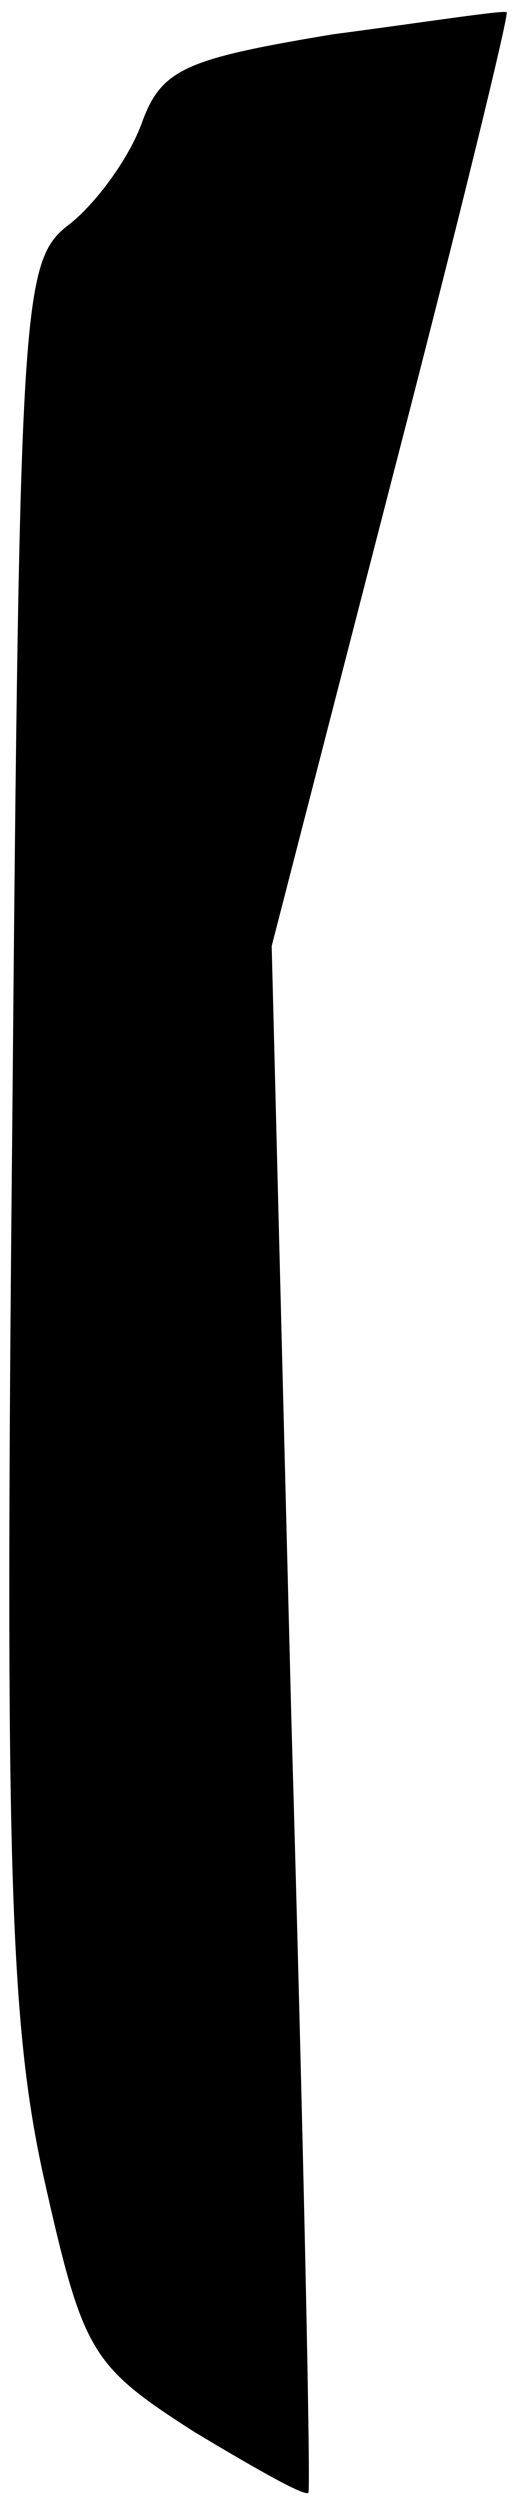 <?xml version="1.0" standalone="no"?>
<!DOCTYPE svg PUBLIC "-//W3C//DTD SVG 20010904//EN"
 "http://www.w3.org/TR/2001/REC-SVG-20010904/DTD/svg10.dtd">
<svg version="1.0" xmlns="http://www.w3.org/2000/svg"
 width="21pt" height="102pt" viewBox="0 0 21 102"
 preserveAspectRatio="xMidYMid meet">
<g transform="translate(0,102) scale(0.1,-0.1)"
fill="#000000" stroke="none">
<path fill="#000000" stroke="none" d="M136 1006 c-60 -10 -70 -14 -78 -36 -5
-14 -18 -32 -29 -41 -20 -15 -21 -26 -24 -370 -3 -300 -1 -365 13 -428 16 -71
19 -76 61 -103 25 -15 46 -27 47 -25 1 1 -2 144 -7 317 l-8 314 49 190 c27
104 48 190 47 191 -1 1 -33 -4 -71 -9z"/>
</g>
</svg>
